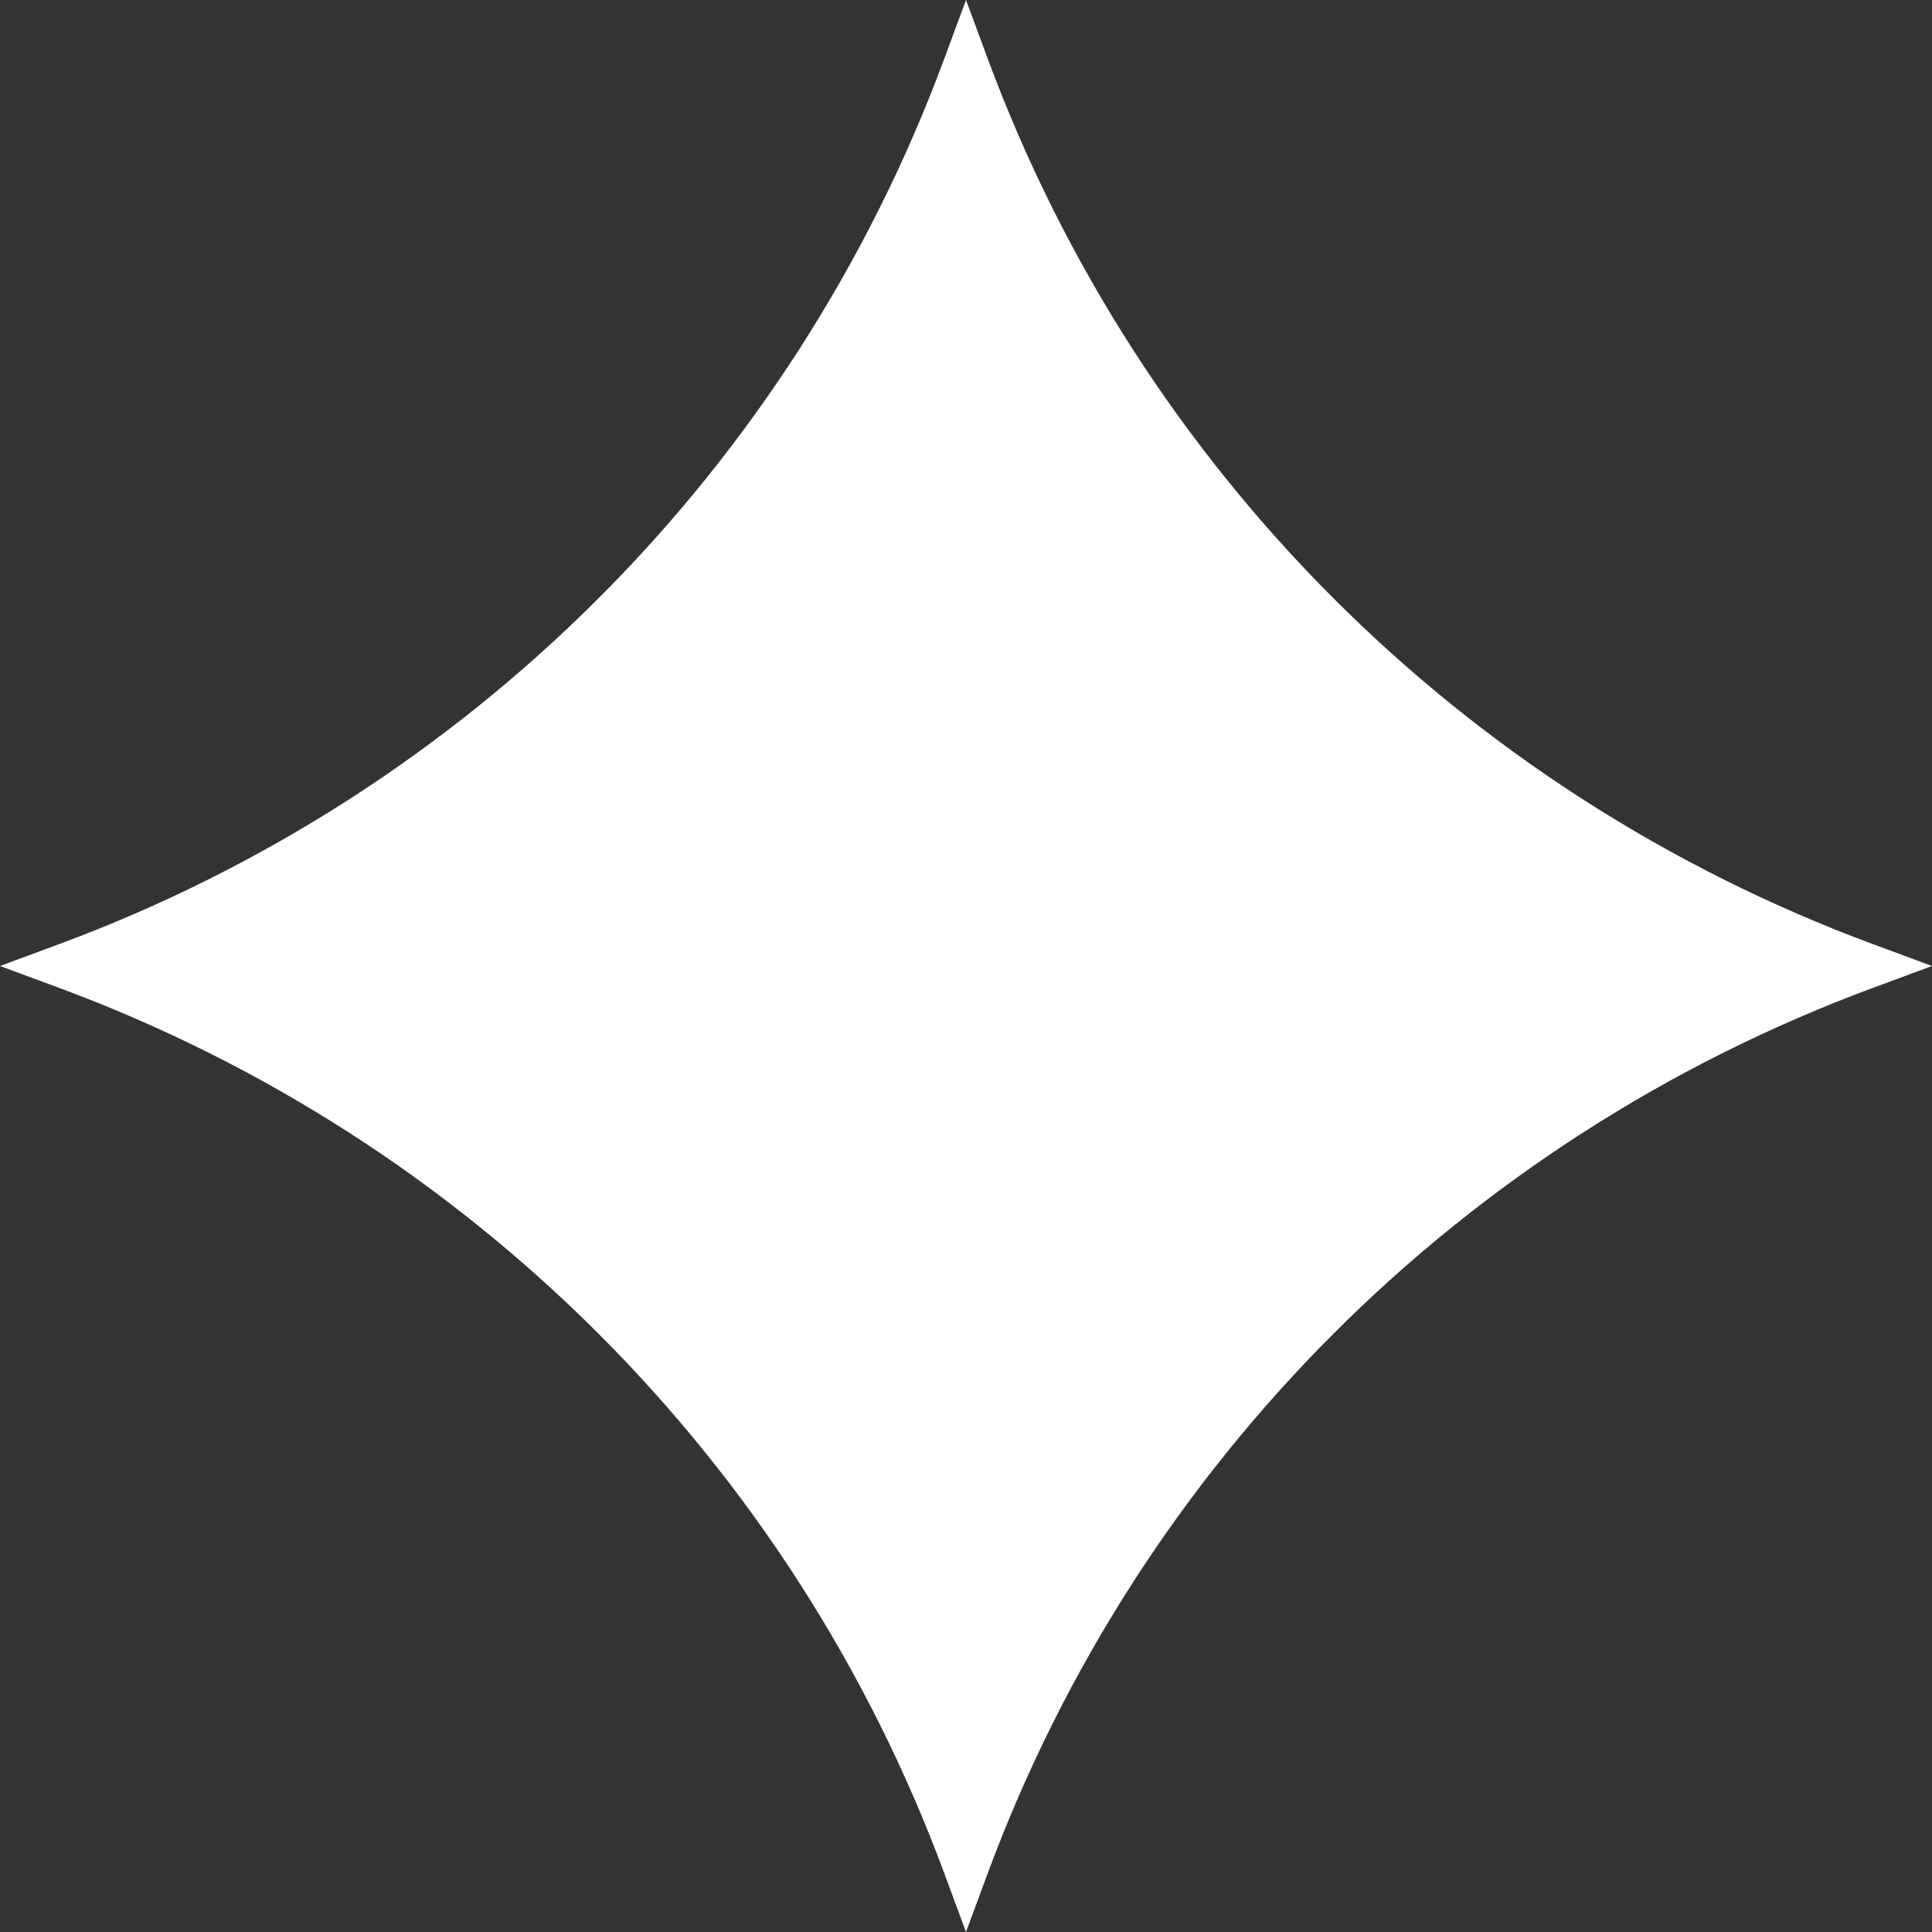 <svg width="116" height="116" viewBox="0 0 116 116" fill="none" xmlns="http://www.w3.org/2000/svg">
<rect x="0" y="0" width="116" height="116" fill="#333333" stroke="none"/>
<path d="M58 0L59.304 3.523C68.419 28.158 87.842 47.581 112.477 56.696L116 58L112.477 59.304C87.842 68.419 68.419 87.842 59.304 112.477L58 116L56.696 112.477C47.581 87.842 28.158 68.419 3.523 59.304L0 58L3.523 56.696C28.158 47.581 47.581 28.158 56.696 3.523L58 0Z" fill="white"/>
</svg>
